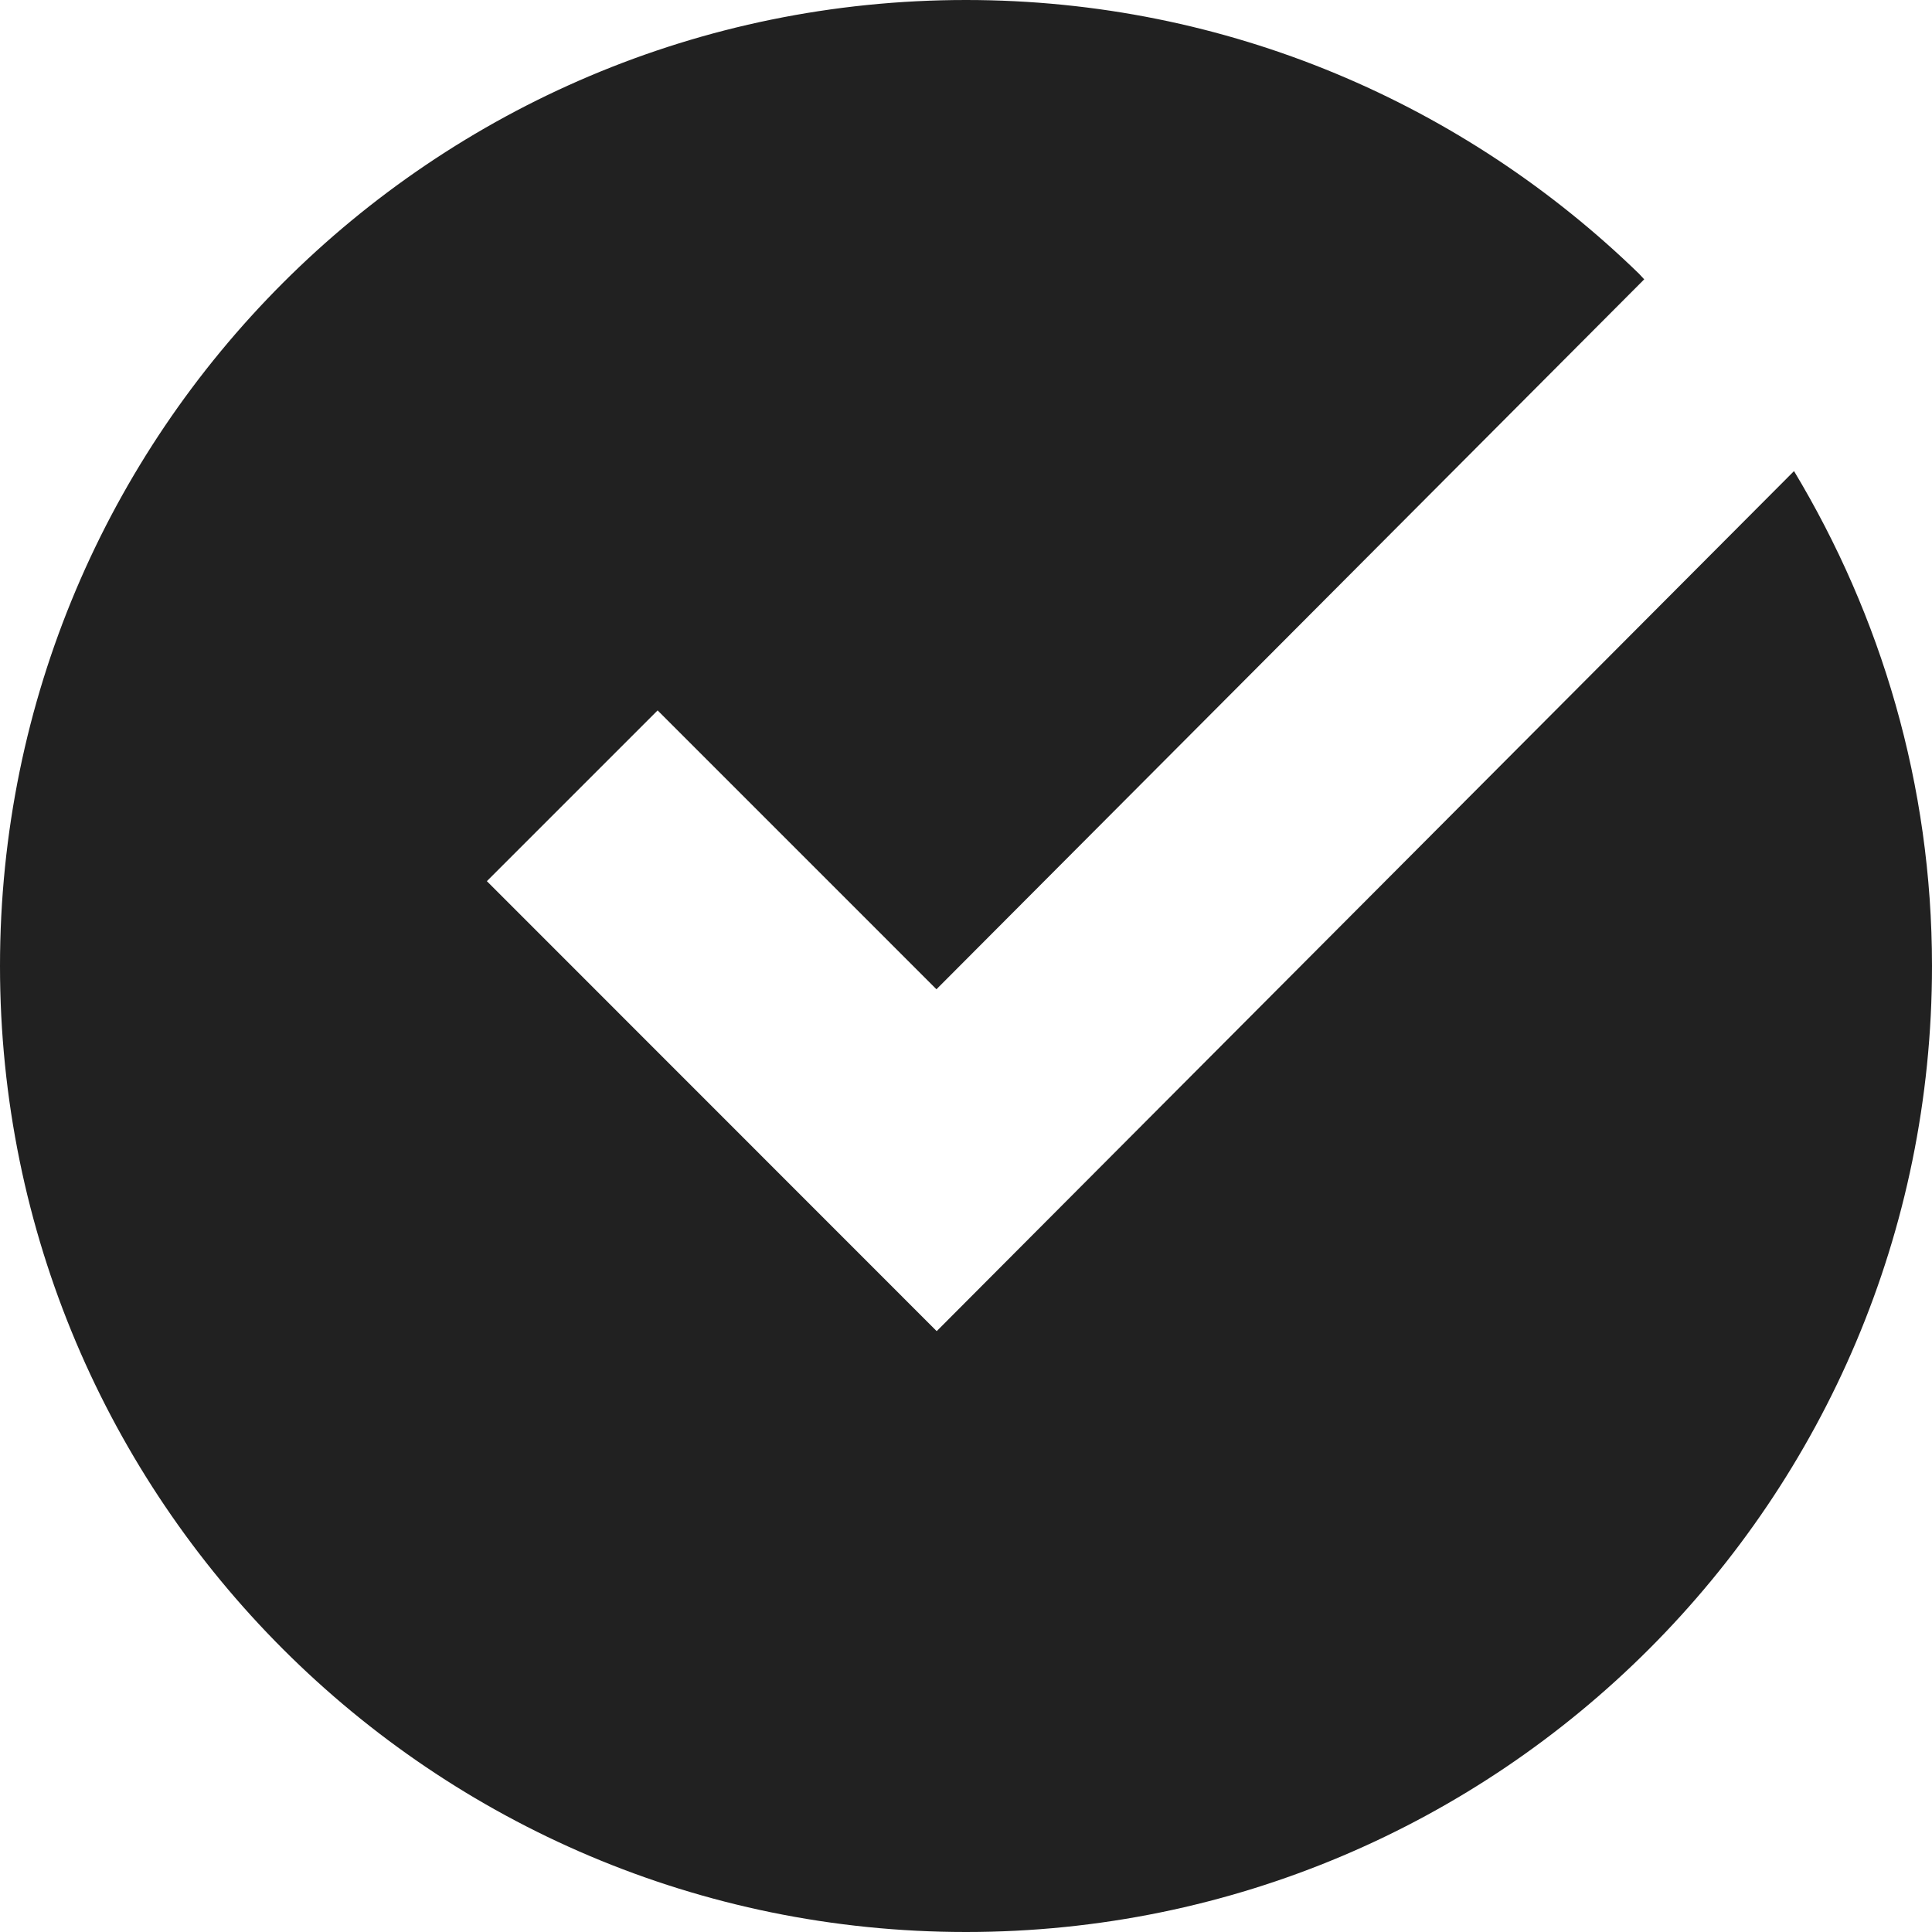 <?xml version="1.0" encoding="UTF-8" standalone="no"?>
<svg width="24px" height="24px" viewBox="0 0 24 24" version="1.1" xmlns="http://www.w3.org/2000/svg" xmlns:xlink="http://www.w3.org/1999/xlink">
    <!-- Generator: Sketch 40.3 (33839) - http://www.bohemiancoding.com/sketch -->
    <title>Confirmed</title>
    <desc>Created with Sketch.</desc>
    <defs></defs>
    <g id="Fill-v2" stroke="none" stroke-width="1" fill="none" fill-rule="evenodd">
        <g id="Confirmed" fill="#212121">
            <path d="M11.636,16.536 L6.048,10.946 L8.169,8.825 L11.633,12.289 L20.425,3.47 C20.403,3.448 20.384,3.424 20.362,3.402 C18.2,1.3 15.254,0 12,0 C5.372,0 0,5.372 0,12 C0,18.627 5.372,24 12,24 C18.627,24 24,18.627 24,12 C24,9.748 23.367,7.65 22.286,5.852 L11.636,16.536 Z" id="Fill-1"></path>
        </g>
    </g>
</svg>